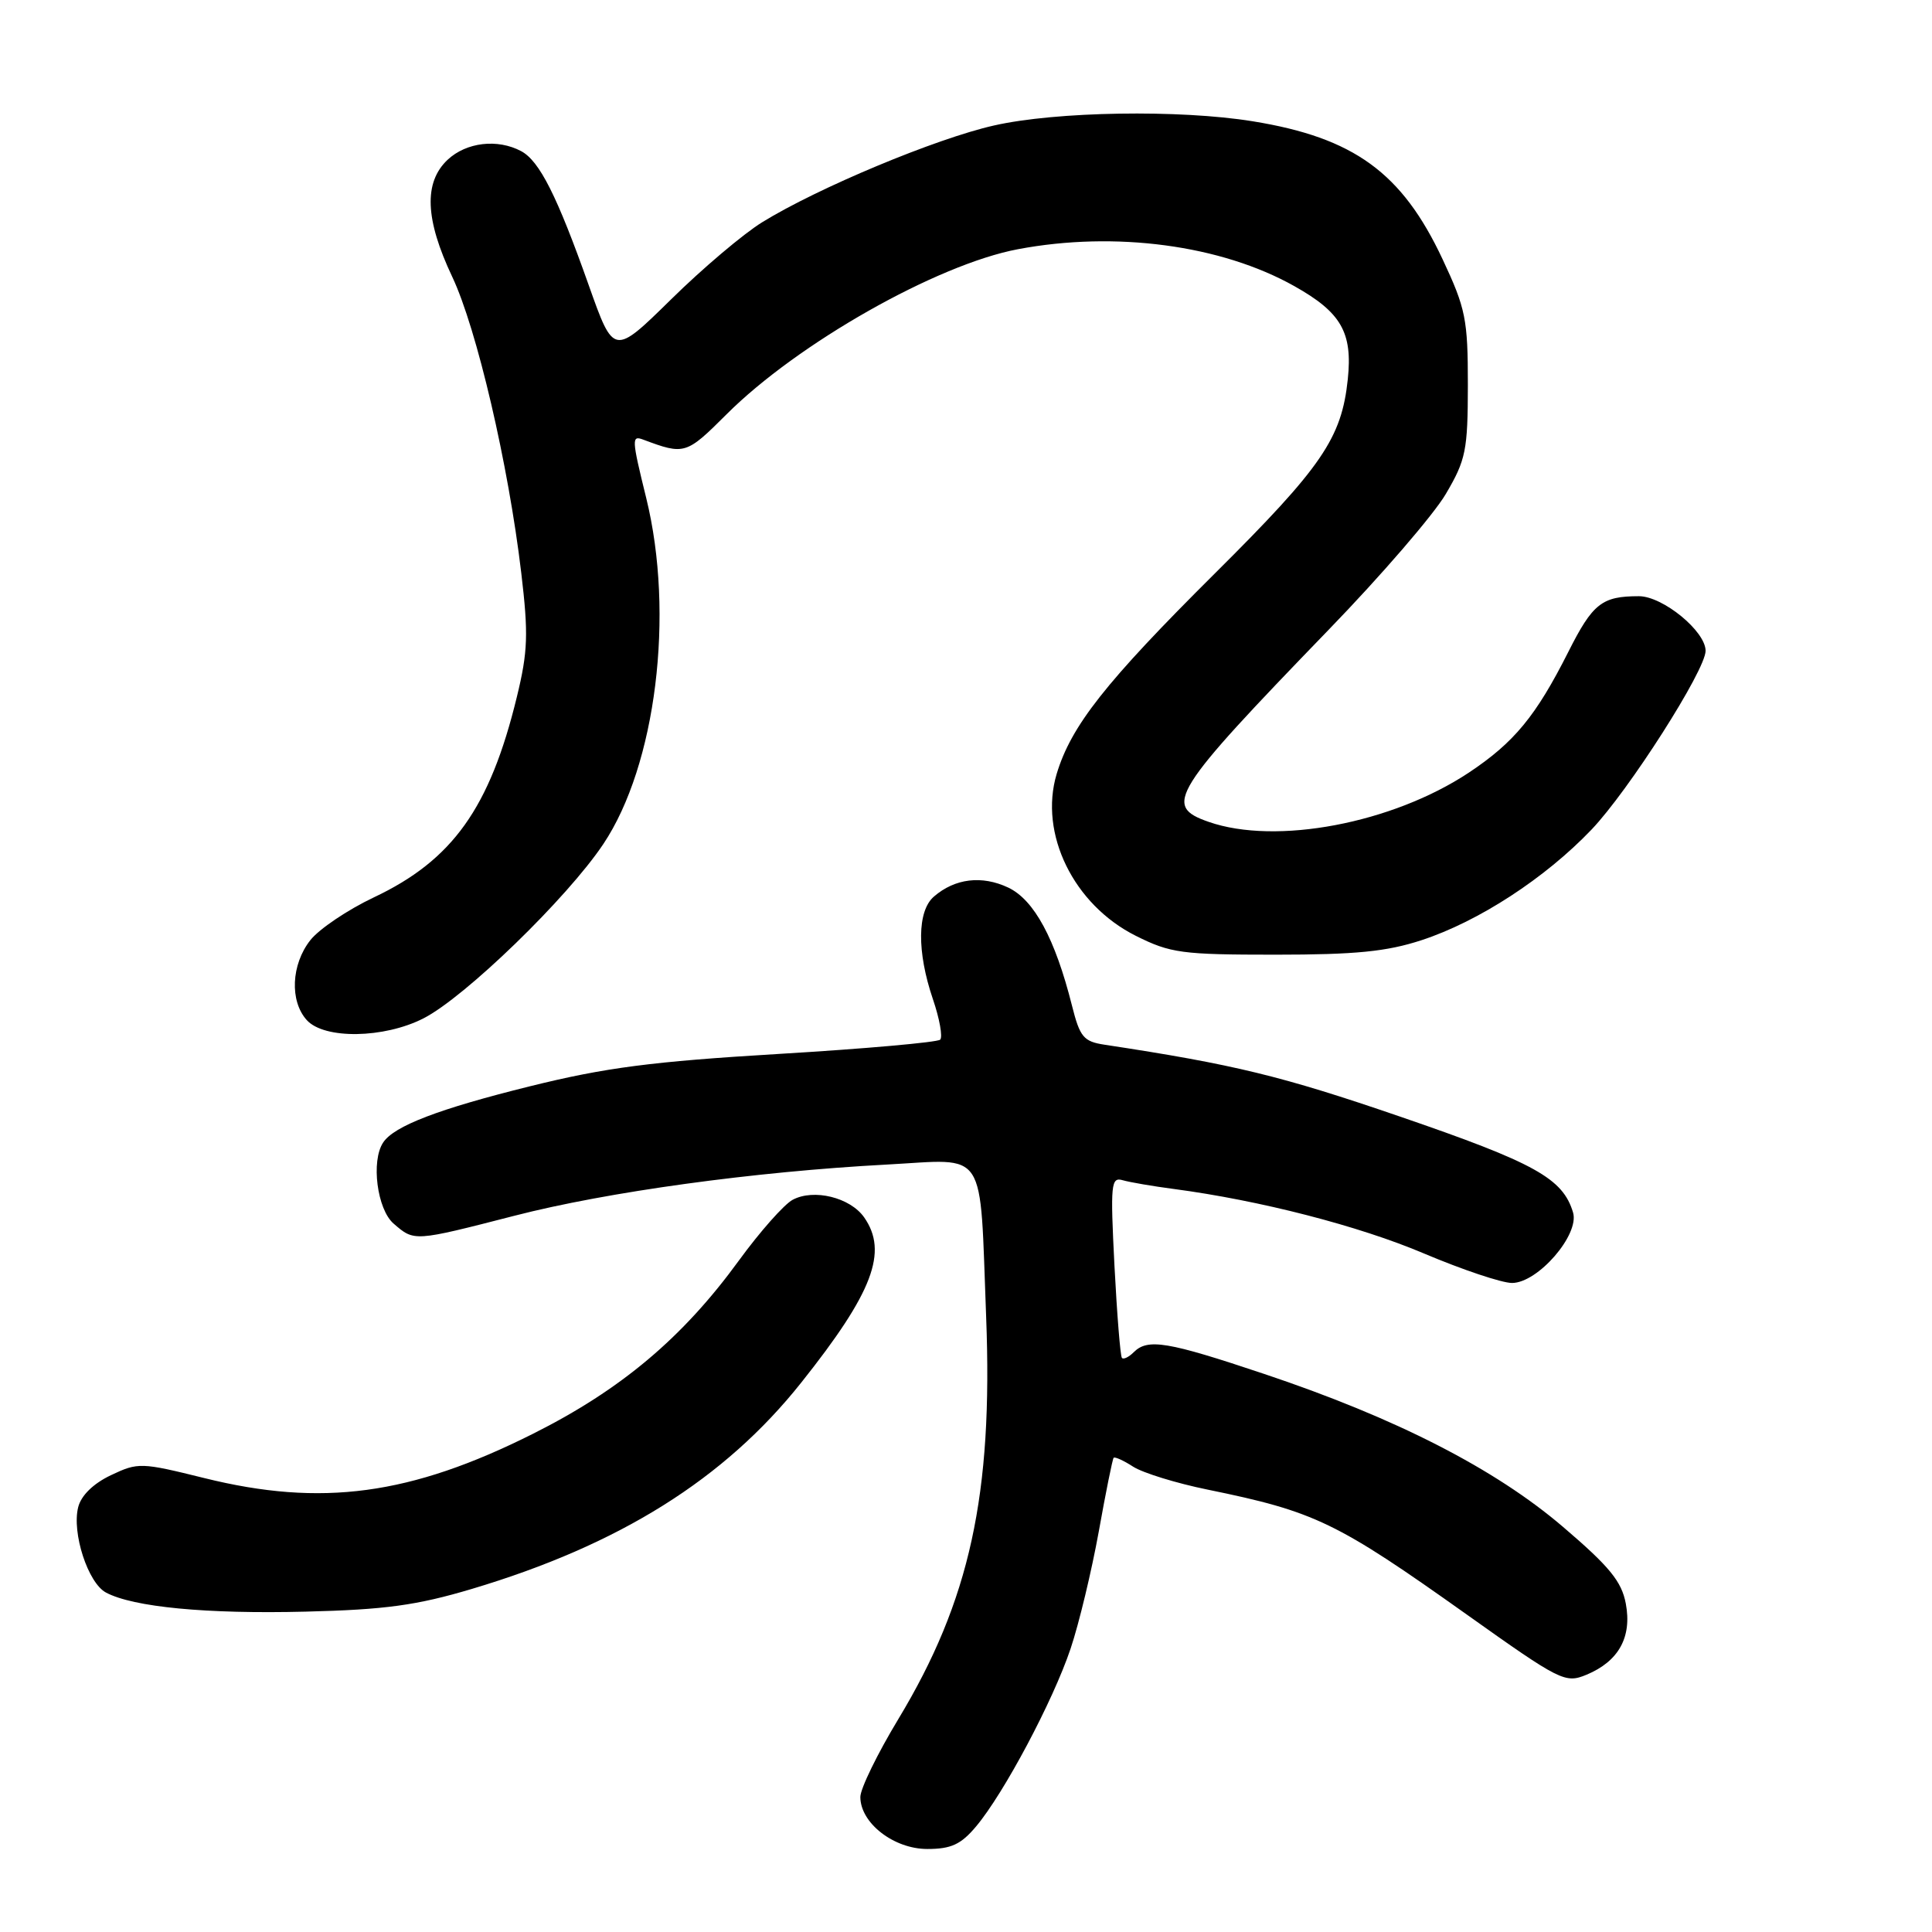 <?xml version="1.0" encoding="UTF-8" standalone="no"?>
<!DOCTYPE svg PUBLIC "-//W3C//DTD SVG 1.1//EN" "http://www.w3.org/Graphics/SVG/1.1/DTD/svg11.dtd" >
<svg xmlns="http://www.w3.org/2000/svg" xmlns:xlink="http://www.w3.org/1999/xlink" version="1.1" viewBox="0 0 256 256">
 <g >
 <path fill="currentColor"
d=" M 129.33 242.02 C 133.03 237.62 139.54 225.37 141.86 218.45 C 142.98 215.12 144.65 208.14 145.59 202.95 C 146.52 197.75 147.41 193.35 147.56 193.17 C 147.70 192.99 148.88 193.52 150.16 194.35 C 151.45 195.17 155.88 196.54 160.01 197.38 C 174.27 200.30 177.06 201.64 194.39 213.96 C 206.78 222.77 207.40 223.08 210.22 221.91 C 214.48 220.14 216.26 216.93 215.43 212.50 C 214.88 209.55 213.28 207.59 207.12 202.33 C 198.11 194.62 184.98 187.90 167.50 182.05 C 154.67 177.75 152.08 177.32 150.22 179.18 C 149.57 179.83 148.86 180.17 148.66 179.93 C 148.45 179.69 148.01 174.19 147.67 167.69 C 147.12 156.85 147.21 155.93 148.78 156.39 C 149.73 156.66 152.75 157.18 155.50 157.54 C 166.92 159.05 180.06 162.43 188.70 166.10 C 193.76 168.24 199.00 170.00 200.35 170.00 C 203.77 170.00 209.31 163.61 208.44 160.67 C 207.09 156.14 203.42 154.10 185.50 147.95 C 169.83 142.57 163.55 141.04 146.36 138.43 C 143.58 138.01 143.09 137.42 142.04 133.24 C 139.81 124.38 137.03 119.24 133.60 117.61 C 130.11 115.96 126.53 116.39 123.75 118.80 C 121.53 120.71 121.48 126.11 123.61 132.38 C 124.50 134.98 124.93 137.40 124.58 137.76 C 124.22 138.11 114.61 138.97 103.21 139.65 C 86.35 140.66 80.22 141.46 70.21 143.94 C 58.11 146.94 52.21 149.20 50.77 151.39 C 49.14 153.84 49.97 160.24 52.15 162.13 C 54.91 164.52 54.80 164.53 68.18 161.09 C 80.49 157.92 99.90 155.25 117.51 154.31 C 130.98 153.59 129.79 151.77 130.67 174.51 C 131.58 198.04 128.51 212.09 119.02 227.81 C 116.26 232.38 114.00 237.01 114.00 238.11 C 114.00 241.56 118.43 245.00 122.87 245.00 C 126.03 245.00 127.33 244.40 129.33 242.02 Z  M 62.49 210.55 C 82.07 204.71 96.01 195.99 106.17 183.20 C 115.67 171.26 117.71 165.88 114.50 161.30 C 112.65 158.67 107.83 157.48 105.03 158.98 C 103.89 159.59 100.69 163.21 97.92 167.01 C 90.47 177.25 82.30 184.13 70.63 189.98 C 54.41 198.12 42.61 199.71 27.06 195.85 C 18.70 193.78 18.30 193.76 14.70 195.47 C 12.36 196.58 10.75 198.16 10.36 199.71 C 9.50 203.12 11.66 209.75 14.04 211.02 C 17.65 212.95 27.37 213.88 40.50 213.55 C 51.04 213.29 55.20 212.72 62.49 210.55 Z  M 56.11 134.94 C 61.61 132.14 75.17 118.99 79.95 111.83 C 86.93 101.38 89.41 81.37 85.63 66.00 C 83.69 58.12 83.67 57.66 85.25 58.26 C 90.70 60.30 90.93 60.23 96.26 54.91 C 105.66 45.51 124.14 35.04 134.89 33.02 C 147.77 30.59 161.80 32.46 171.50 37.91 C 177.72 41.40 179.24 44.05 178.59 50.25 C 177.77 58.07 175.19 61.85 160.97 75.99 C 146.45 90.43 141.93 96.18 140.01 102.56 C 137.65 110.46 142.25 119.87 150.50 124.00 C 155.09 126.30 156.60 126.50 169.00 126.50 C 179.62 126.50 183.75 126.09 188.36 124.58 C 195.93 122.10 204.74 116.36 210.88 109.93 C 215.82 104.75 226.00 88.80 226.00 86.24 C 226.00 83.64 220.33 79.00 217.16 79.00 C 212.26 79.00 211.05 79.95 207.81 86.38 C 203.51 94.90 200.64 98.38 194.61 102.39 C 184.48 109.10 169.08 112.02 160.15 108.90 C 154.08 106.79 155.17 105.04 176.05 83.45 C 183.00 76.28 189.98 68.18 191.58 65.45 C 194.24 60.93 194.49 59.68 194.50 51.00 C 194.50 42.31 194.22 40.89 191.15 34.35 C 185.77 22.87 179.40 18.24 165.99 16.07 C 156.30 14.50 139.94 14.76 131.70 16.63 C 123.99 18.37 108.34 24.91 100.99 29.45 C 98.52 30.97 93.08 35.57 88.91 39.68 C 81.32 47.13 81.32 47.13 78.02 37.82 C 73.82 25.96 71.49 21.33 69.06 20.03 C 65.93 18.36 61.80 18.84 59.31 21.17 C 56.13 24.17 56.32 29.06 59.92 36.67 C 63.17 43.54 67.37 61.54 69.07 75.92 C 70.03 84.00 69.95 86.33 68.49 92.33 C 64.91 107.06 59.97 113.98 49.53 118.91 C 46.07 120.55 42.28 123.10 41.12 124.58 C 38.58 127.80 38.37 132.65 40.65 135.17 C 42.97 137.73 50.88 137.61 56.11 134.94 Z "/>
</g>
</svg>